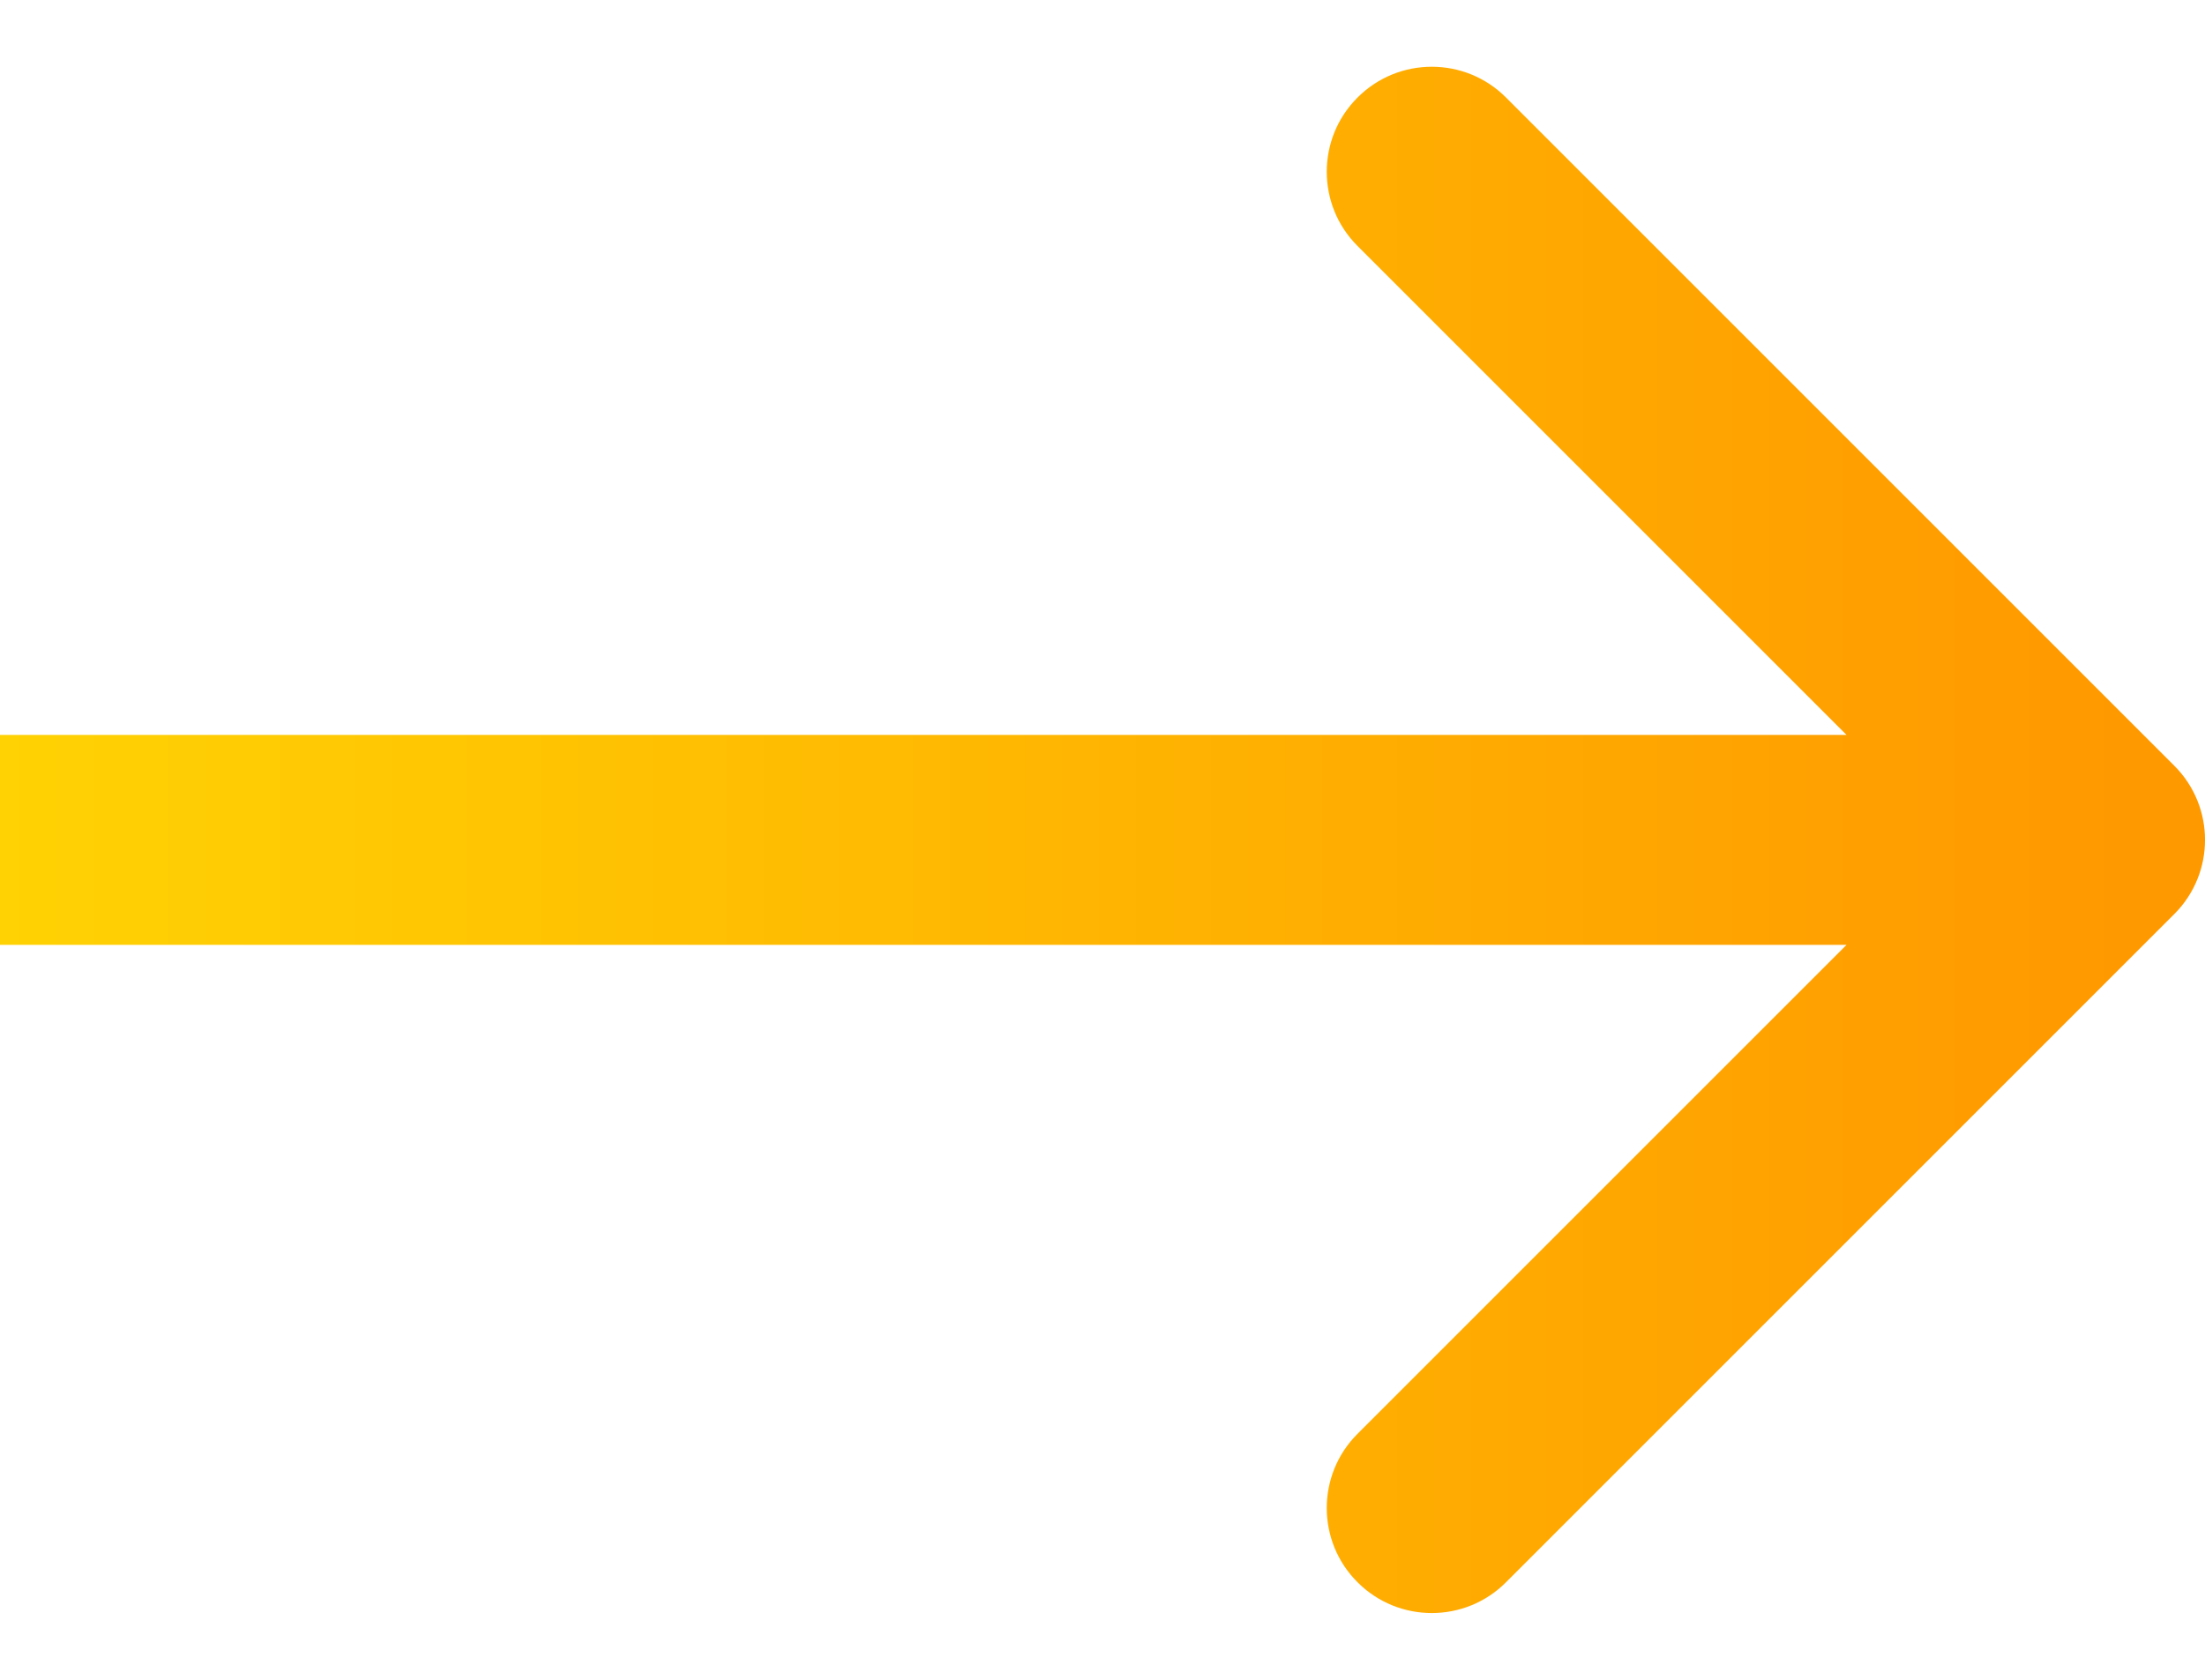<svg width="21" height="16" viewBox="0 0 21 16" fill="none" xmlns="http://www.w3.org/2000/svg">
<path d="M20.707 8.707C21.098 8.317 21.098 7.683 20.707 7.293L14.343 0.929C13.953 0.538 13.319 0.538 12.929 0.929C12.538 1.319 12.538 1.953 12.929 2.343L18.586 8L12.929 13.657C12.538 14.047 12.538 14.681 12.929 15.071C13.319 15.462 13.953 15.462 14.343 15.071L20.707 8.707ZM-8.74228e-08 9L20 9L20 7L8.74228e-08 7L-8.74228e-08 9Z" fill="url(#paint0_linear_493_5081)"/>
<defs>
<linearGradient id="paint0_linear_493_5081" x1="20.226" y1="8" x2="0" y2="8" gradientUnits="userSpaceOnUse">
<stop stop-color="#FF9900"/>
<stop offset="1" stop-color="#FFD203"/>
</linearGradient>
</defs>
</svg>
